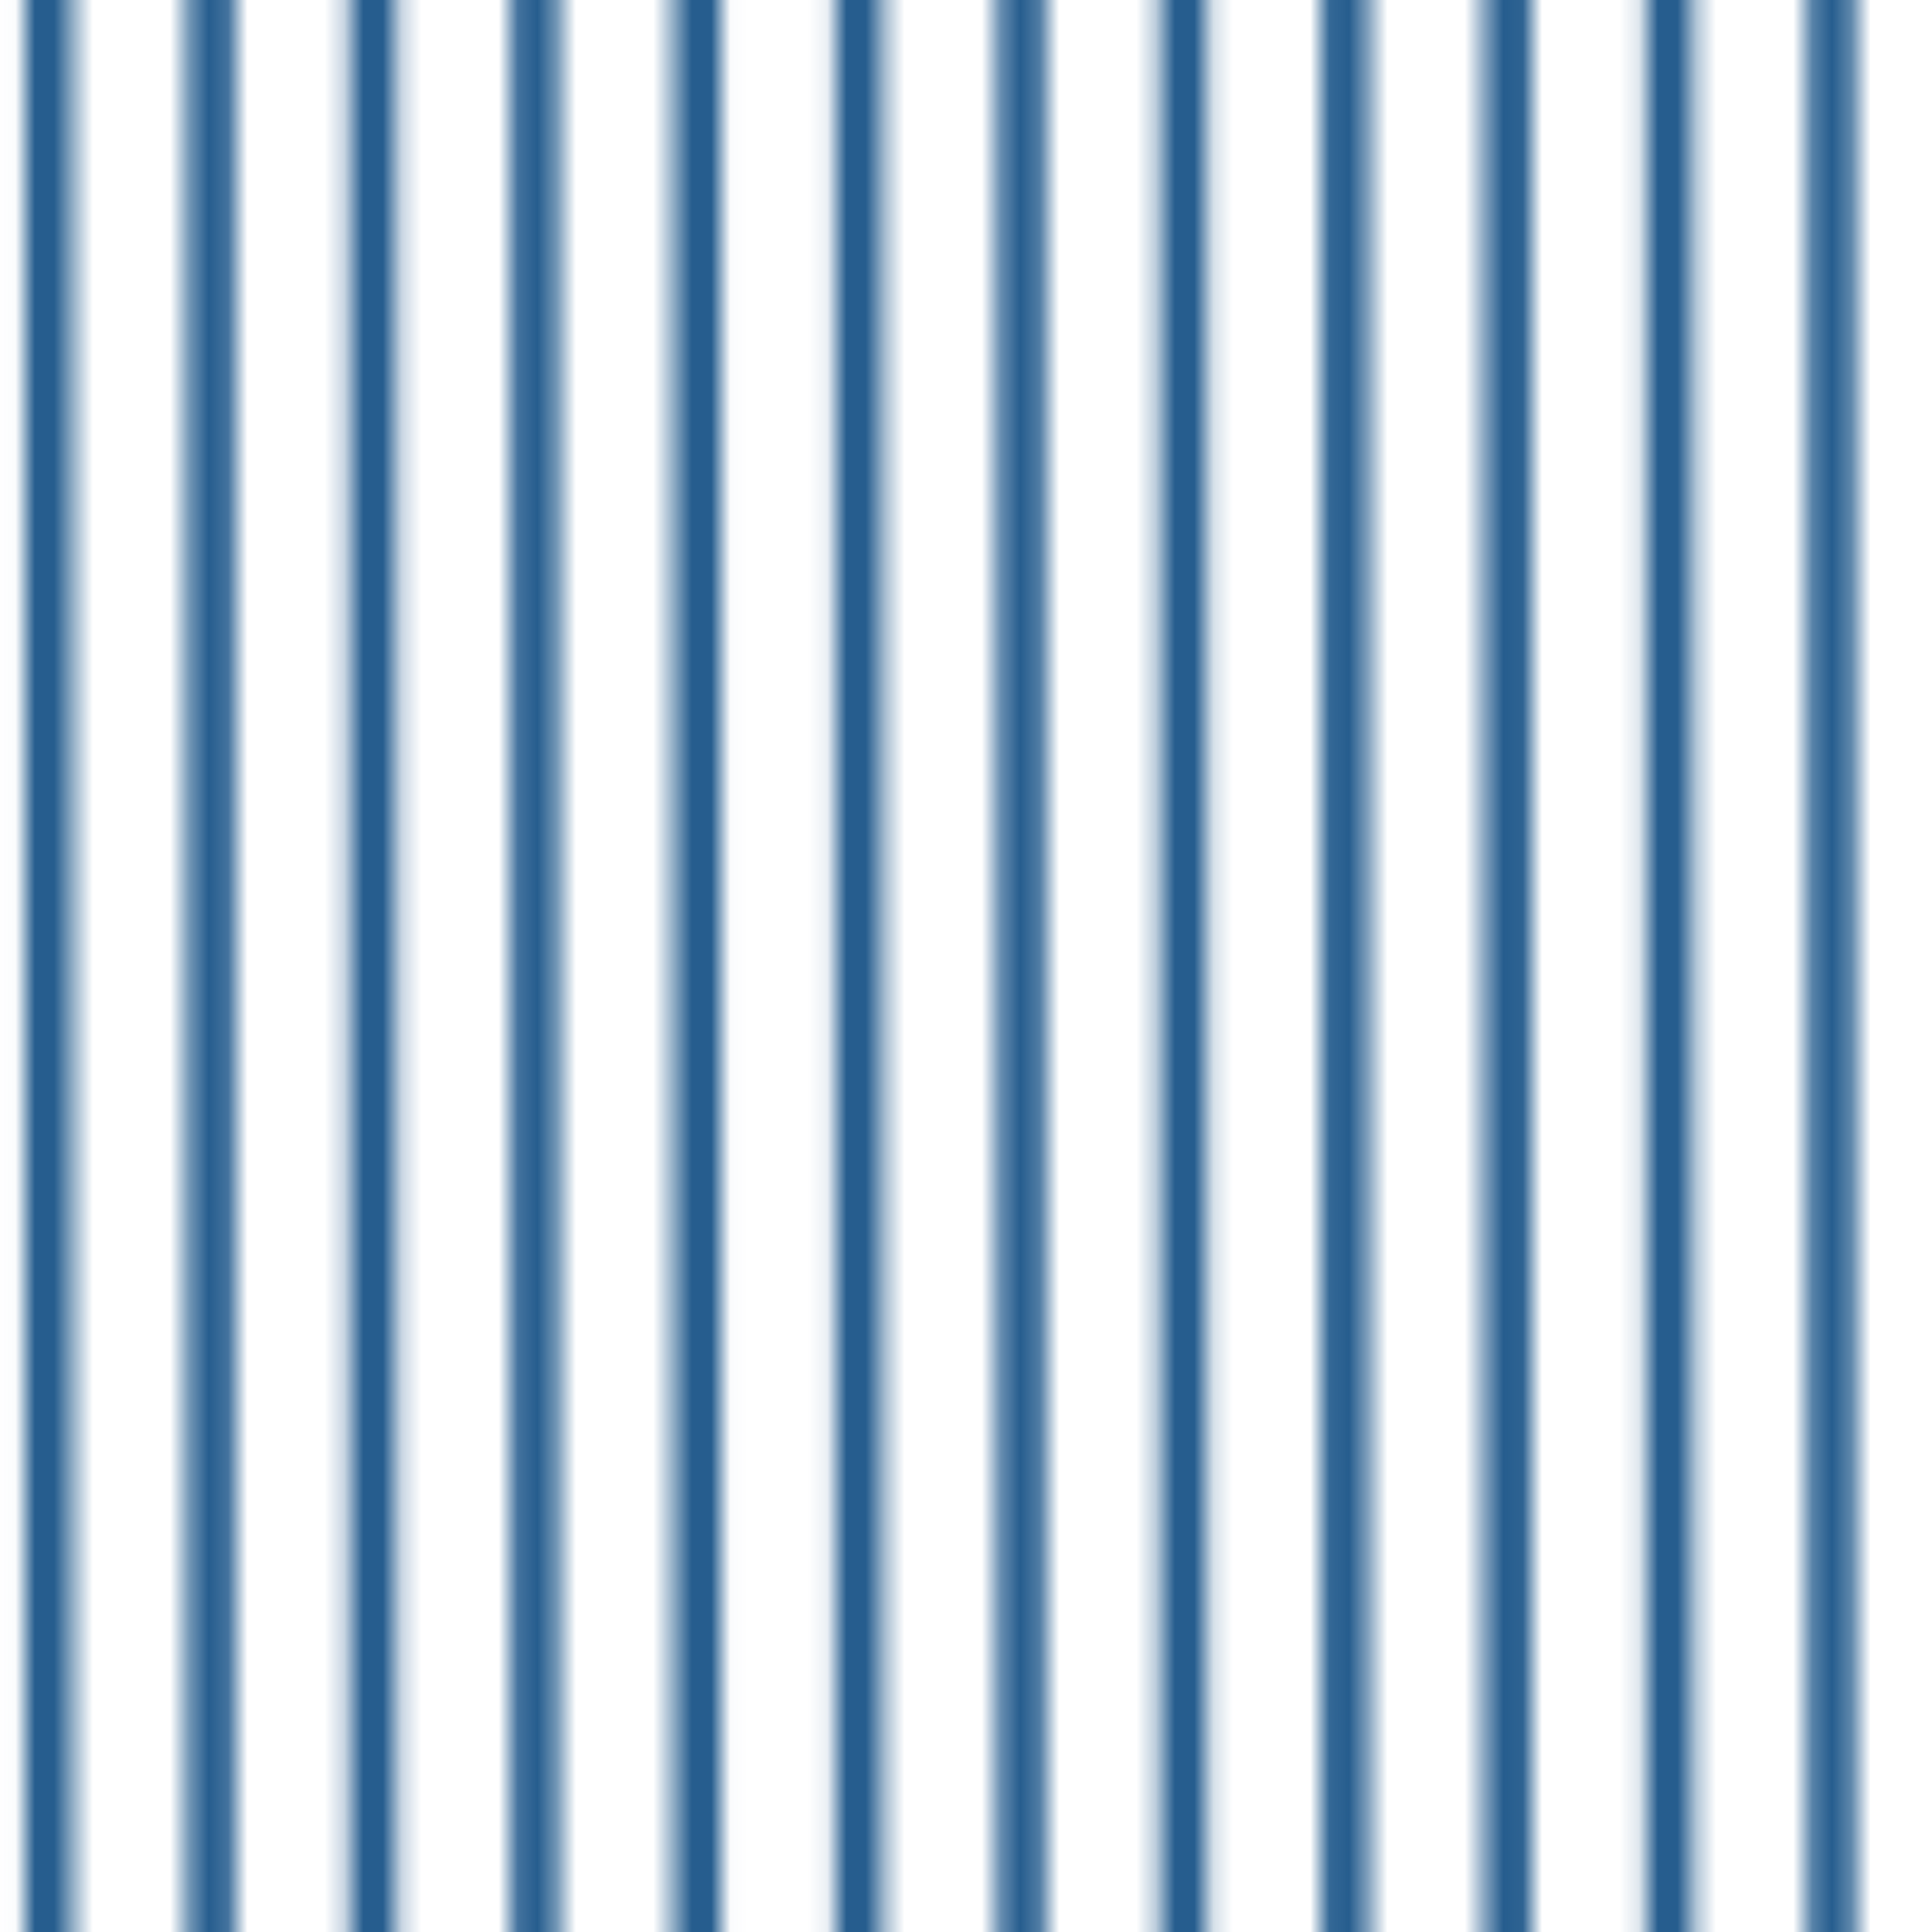 <svg xmlns="http://www.w3.org/2000/svg" xmlns:xlink="http://www.w3.org/1999/xlink" viewBox="0 0 100 100"><defs><style>.cls-1,.cls-3{fill:none;}.cls-2{clip-path:url(#clip-path);}.cls-3{stroke:#265d8e;stroke-miterlimit:10;stroke-width:2.5px;}.cls-4{clip-path:url(#clip-path-2);}.cls-5{clip-path:url(#clip-path-3);}.cls-6{fill:url(#New_Pattern_33);}</style><clipPath id="clip-path"><rect id="SVGID" class="cls-1" y="150" width="260" height="100"/></clipPath><clipPath id="clip-path-2"><rect id="SVGID-2" data-name="SVGID" class="cls-1" y="50" width="260" height="100"/></clipPath><clipPath id="clip-path-3"><rect id="SVGID-3" data-name="SVGID" class="cls-1" y="-50" width="260" height="100"/></clipPath><pattern id="New_Pattern_33" data-name="New Pattern 33" width="260" height="200" patternTransform="translate(-240.69 92.05)" patternUnits="userSpaceOnUse" viewBox="0 0 260 200"><rect class="cls-1" width="260" height="200"/><g class="cls-2"><line class="cls-3" y1="250" y2="150"/><line class="cls-3" x1="8.39" y1="250" x2="8.39" y2="150"/><line class="cls-3" x1="16.77" y1="250" x2="16.77" y2="150"/><line class="cls-3" x1="25.16" y1="250" x2="25.16" y2="150"/><line class="cls-3" x1="33.55" y1="250" x2="33.55" y2="150"/><line class="cls-3" x1="41.94" y1="250" x2="41.94" y2="150"/><line class="cls-3" x1="50.32" y1="250" x2="50.32" y2="150"/><line class="cls-3" x1="58.71" y1="250" x2="58.71" y2="150"/><line class="cls-3" x1="67.1" y1="250" x2="67.1" y2="150"/><line class="cls-3" x1="75.48" y1="250" x2="75.48" y2="150"/><line class="cls-3" x1="83.87" y1="250" x2="83.87" y2="150"/><line class="cls-3" x1="92.26" y1="250" x2="92.26" y2="150"/><line class="cls-3" x1="100.65" y1="250" x2="100.65" y2="150"/><line class="cls-3" x1="109.03" y1="250" x2="109.03" y2="150"/><line class="cls-3" x1="117.42" y1="250" x2="117.42" y2="150"/><line class="cls-3" x1="125.81" y1="250" x2="125.81" y2="150"/><line class="cls-3" x1="134.19" y1="250" x2="134.19" y2="150"/><line class="cls-3" x1="142.58" y1="250" x2="142.58" y2="150"/><line class="cls-3" x1="150.97" y1="250" x2="150.97" y2="150"/><line class="cls-3" x1="159.35" y1="250" x2="159.35" y2="150"/><line class="cls-3" x1="167.74" y1="250" x2="167.74" y2="150"/><line class="cls-3" x1="176.13" y1="250" x2="176.13" y2="150"/><line class="cls-3" x1="184.52" y1="250" x2="184.52" y2="150"/><line class="cls-3" x1="192.9" y1="250" x2="192.9" y2="150"/><line class="cls-3" x1="201.29" y1="250" x2="201.29" y2="150"/><line class="cls-3" x1="209.68" y1="250" x2="209.68" y2="150"/><line class="cls-3" x1="218.06" y1="250" x2="218.06" y2="150"/><line class="cls-3" x1="226.45" y1="250" x2="226.45" y2="150"/><line class="cls-3" x1="234.84" y1="250" x2="234.84" y2="150"/><line class="cls-3" x1="243.23" y1="250" x2="243.23" y2="150"/><line class="cls-3" x1="251.61" y1="250" x2="251.61" y2="150"/><line class="cls-3" x1="260" y1="250" x2="260" y2="150"/></g><g class="cls-4"><line class="cls-3" y1="150" y2="50"/><line class="cls-3" x1="8.39" y1="150" x2="8.39" y2="50"/><line class="cls-3" x1="16.77" y1="150" x2="16.77" y2="50"/><line class="cls-3" x1="25.16" y1="150" x2="25.16" y2="50"/><line class="cls-3" x1="33.55" y1="150" x2="33.55" y2="50"/><line class="cls-3" x1="41.94" y1="150" x2="41.94" y2="50"/><line class="cls-3" x1="50.32" y1="150" x2="50.32" y2="50"/><line class="cls-3" x1="58.71" y1="150" x2="58.71" y2="50"/><line class="cls-3" x1="67.1" y1="150" x2="67.1" y2="50"/><line class="cls-3" x1="75.48" y1="150" x2="75.48" y2="50"/><line class="cls-3" x1="83.87" y1="150" x2="83.87" y2="50"/><line class="cls-3" x1="92.26" y1="150" x2="92.26" y2="50"/><line class="cls-3" x1="100.65" y1="150" x2="100.65" y2="50"/><line class="cls-3" x1="109.03" y1="150" x2="109.03" y2="50"/><line class="cls-3" x1="117.42" y1="150" x2="117.42" y2="50"/><line class="cls-3" x1="125.81" y1="150" x2="125.81" y2="50"/><line class="cls-3" x1="134.19" y1="150" x2="134.19" y2="50"/><line class="cls-3" x1="142.58" y1="150" x2="142.58" y2="50"/><line class="cls-3" x1="150.97" y1="150" x2="150.97" y2="50"/><line class="cls-3" x1="159.35" y1="150" x2="159.35" y2="50"/><line class="cls-3" x1="167.74" y1="150" x2="167.74" y2="50"/><line class="cls-3" x1="176.13" y1="150" x2="176.13" y2="50"/><line class="cls-3" x1="184.52" y1="150" x2="184.52" y2="50"/><line class="cls-3" x1="192.9" y1="150" x2="192.9" y2="50"/><line class="cls-3" x1="201.29" y1="150" x2="201.29" y2="50"/><line class="cls-3" x1="209.68" y1="150" x2="209.68" y2="50"/><line class="cls-3" x1="218.06" y1="150" x2="218.06" y2="50"/><line class="cls-3" x1="226.45" y1="150" x2="226.45" y2="50"/><line class="cls-3" x1="234.84" y1="150" x2="234.84" y2="50"/><line class="cls-3" x1="243.23" y1="150" x2="243.23" y2="50"/><line class="cls-3" x1="251.61" y1="150" x2="251.61" y2="50"/><line class="cls-3" x1="260" y1="150" x2="260" y2="50"/></g><g class="cls-5"><line class="cls-3" y1="50" y2="-50"/><line class="cls-3" x1="8.39" y1="50" x2="8.39" y2="-50"/><line class="cls-3" x1="16.77" y1="50" x2="16.77" y2="-50"/><line class="cls-3" x1="25.16" y1="50" x2="25.16" y2="-50"/><line class="cls-3" x1="33.55" y1="50" x2="33.55" y2="-50"/><line class="cls-3" x1="41.94" y1="50" x2="41.94" y2="-50"/><line class="cls-3" x1="50.32" y1="50" x2="50.32" y2="-50"/><line class="cls-3" x1="58.71" y1="50" x2="58.71" y2="-50"/><line class="cls-3" x1="67.1" y1="50" x2="67.1" y2="-50"/><line class="cls-3" x1="75.48" y1="50" x2="75.48" y2="-50"/><line class="cls-3" x1="83.87" y1="50" x2="83.87" y2="-50"/><line class="cls-3" x1="92.26" y1="50" x2="92.26" y2="-50"/><line class="cls-3" x1="100.65" y1="50" x2="100.65" y2="-50"/><line class="cls-3" x1="109.03" y1="50" x2="109.03" y2="-50"/><line class="cls-3" x1="117.42" y1="50" x2="117.42" y2="-50"/><line class="cls-3" x1="125.81" y1="50" x2="125.81" y2="-50"/><line class="cls-3" x1="134.19" y1="50" x2="134.19" y2="-50"/><line class="cls-3" x1="142.58" y1="50" x2="142.58" y2="-50"/><line class="cls-3" x1="150.97" y1="50" x2="150.97" y2="-50"/><line class="cls-3" x1="159.35" y1="50" x2="159.35" y2="-50"/><line class="cls-3" x1="167.74" y1="50" x2="167.74" y2="-50"/><line class="cls-3" x1="176.13" y1="50" x2="176.13" y2="-50"/><line class="cls-3" x1="184.52" y1="50" x2="184.52" y2="-50"/><line class="cls-3" x1="192.9" y1="50" x2="192.9" y2="-50"/><line class="cls-3" x1="201.29" y1="50" x2="201.29" y2="-50"/><line class="cls-3" x1="209.68" y1="50" x2="209.68" y2="-50"/><line class="cls-3" x1="218.06" y1="50" x2="218.06" y2="-50"/><line class="cls-3" x1="226.45" y1="50" x2="226.45" y2="-50"/><line class="cls-3" x1="234.84" y1="50" x2="234.84" y2="-50"/><line class="cls-3" x1="243.23" y1="50" x2="243.23" y2="-50"/><line class="cls-3" x1="251.61" y1="50" x2="251.61" y2="-50"/><line class="cls-3" x1="260" y1="50" x2="260" y2="-50"/></g></pattern></defs><title>Asset 5</title><g id="Layer_2" data-name="Layer 2"><g id="Layer_1-2" data-name="Layer 1"><rect class="cls-6" width="100" height="100"/></g></g></svg>